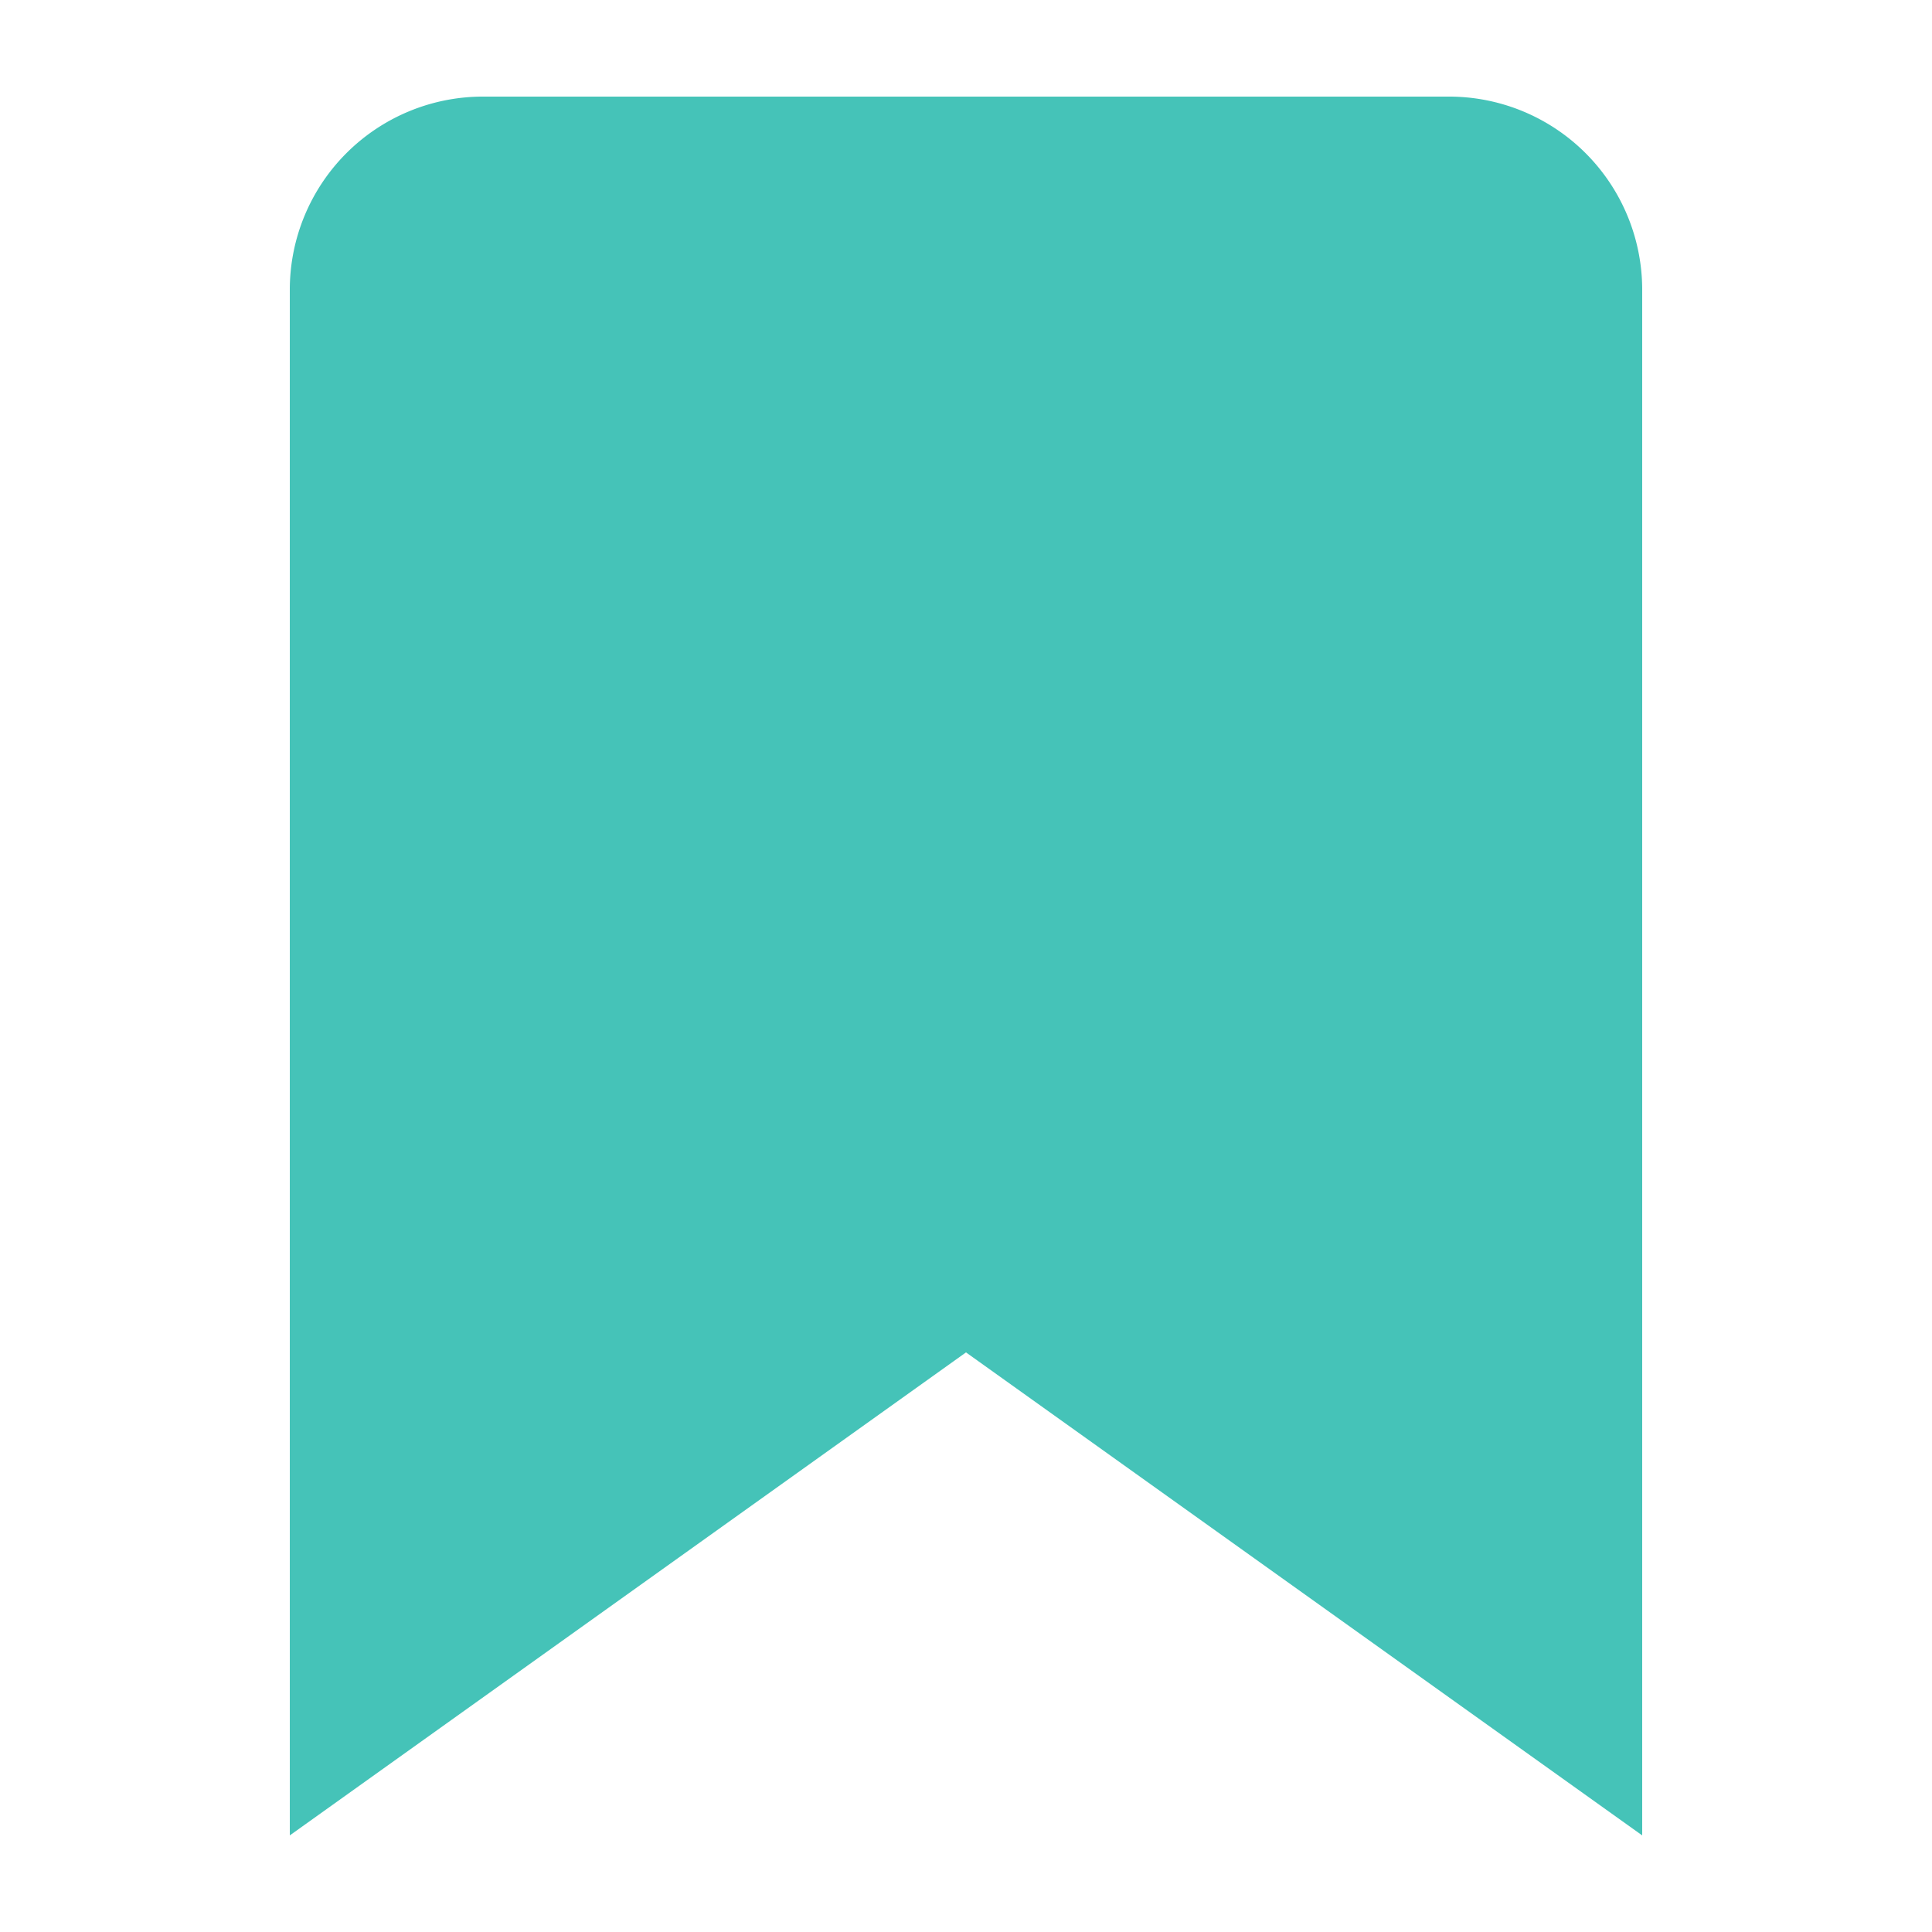 <?xml version="1.0" encoding="UTF-8"?>
<svg xmlns="http://www.w3.org/2000/svg" width="20" height="20" viewBox="0 0 20 20">
	<title>
		bookmark
	</title><g fill="#45C3B8">
	<path d="M5 1a2 2 0 00-2 2v16l7-5 7 5V3a2 2 0 00-2-2z"/>
</g></svg>
